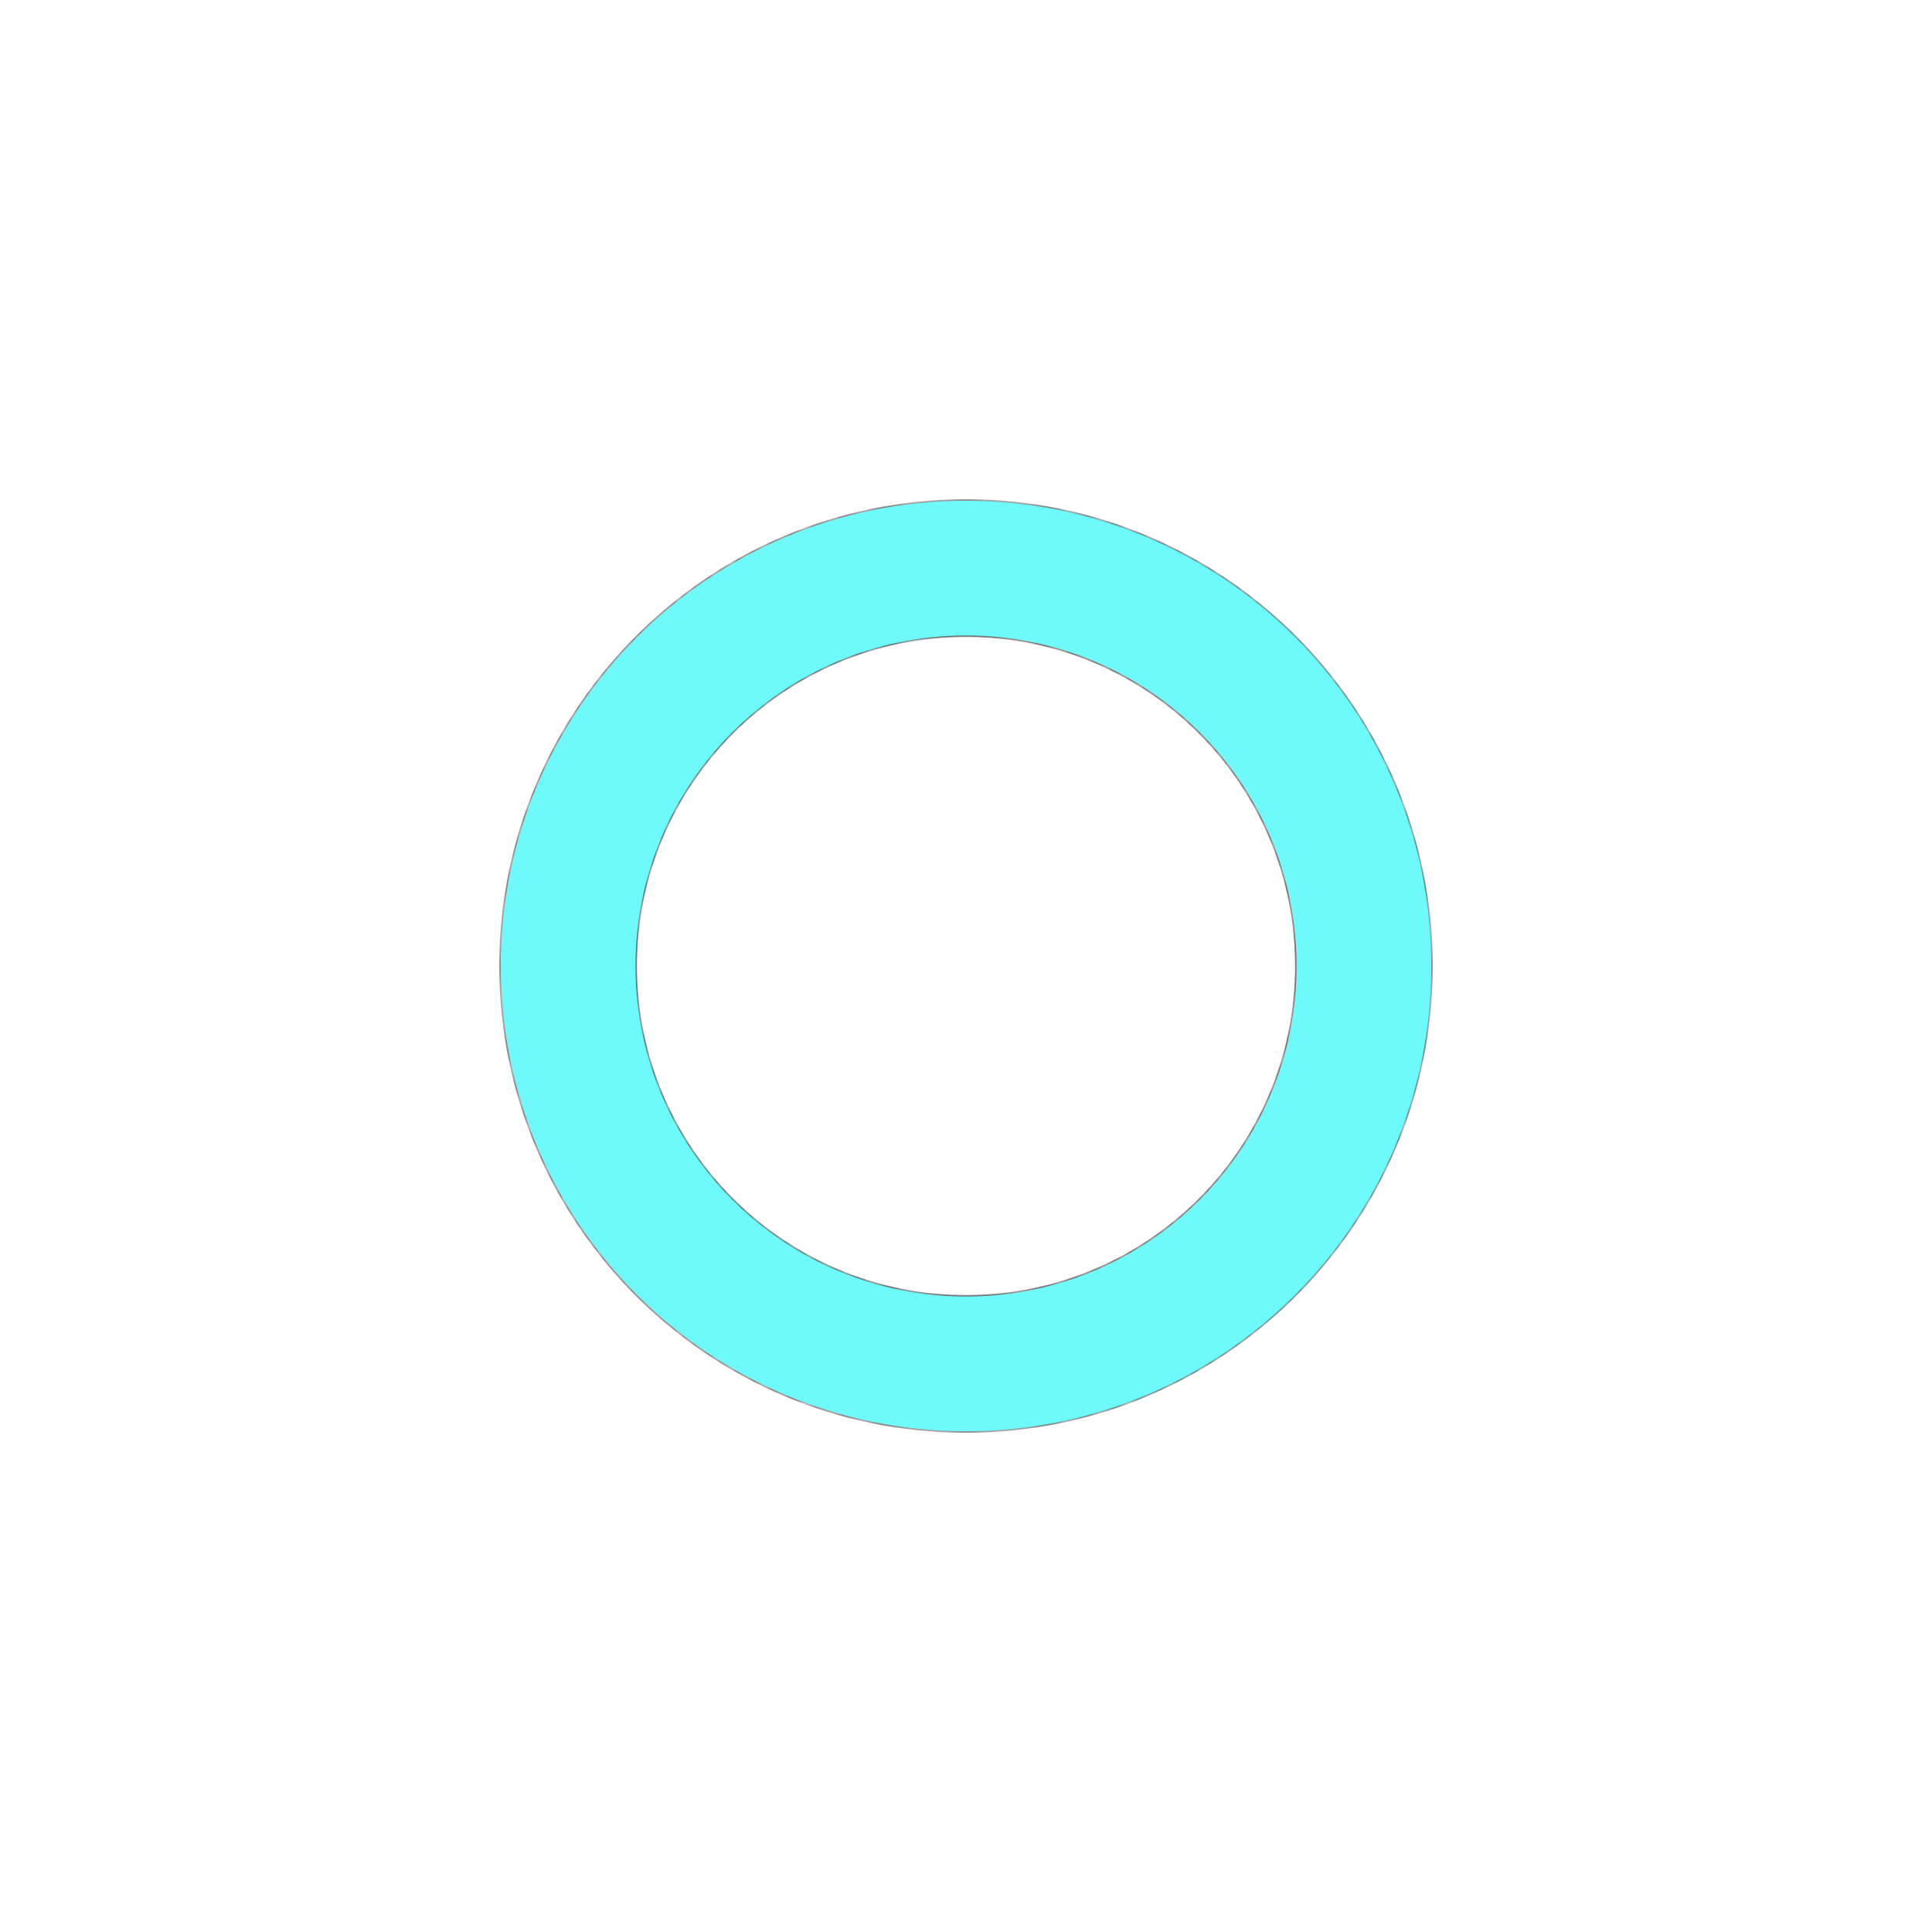 <svg width="218" height="218" viewBox="0 0 218 218" fill="none" xmlns="http://www.w3.org/2000/svg">
<mask id="path-1-inside-1_62_2" fill="white">
<path d="M161.5 109C161.5 137.995 137.995 161.5 109 161.5C80.005 161.5 56.5 137.995 56.5 109C56.5 80.005 80.005 56.5 109 56.5C137.995 56.5 161.5 80.005 161.5 109ZM71.705 109C71.705 129.597 88.403 146.295 109 146.295C129.597 146.295 146.295 129.597 146.295 109C146.295 88.403 129.597 71.705 109 71.705C88.403 71.705 71.705 88.403 71.705 109Z"/>
</mask>
<path d="M161.5 109C161.5 137.995 137.995 161.5 109 161.5C80.005 161.5 56.5 137.995 56.5 109C56.5 80.005 80.005 56.5 109 56.5C137.995 56.5 161.5 80.005 161.5 109ZM71.705 109C71.705 129.597 88.403 146.295 109 146.295C129.597 146.295 146.295 129.597 146.295 109C146.295 88.403 129.597 71.705 109 71.705C88.403 71.705 71.705 88.403 71.705 109Z" fill="#6797F4" stroke="black" stroke-width="0.34" mask="url(#path-1-inside-1_62_2)"/>
<g filter="url(#filter0_f_62_2)">
<path d="M161.5 109C161.5 137.995 137.995 161.5 109 161.5C80.005 161.5 56.5 137.995 56.5 109C56.5 80.005 80.005 56.5 109 56.5C137.995 56.5 161.5 80.005 161.5 109ZM71.705 109C71.705 129.597 88.403 146.295 109 146.295C129.597 146.295 146.295 129.597 146.295 109C146.295 88.403 129.597 71.705 109 71.705C88.403 71.705 71.705 88.403 71.705 109Z" fill="#6EFAFA"/>
</g>
<defs>
<filter id="filter0_f_62_2" x="39.415" y="39.415" width="139.17" height="139.17" filterUnits="userSpaceOnUse" color-interpolation-filters="sRGB">
<feFlood flood-opacity="0" result="BackgroundImageFix"/>
<feBlend mode="normal" in="SourceGraphic" in2="BackgroundImageFix" result="shape"/>
<feGaussianBlur stdDeviation="8.543" result="effect1_foregroundBlur_62_2"/>
</filter>
</defs>
</svg>
